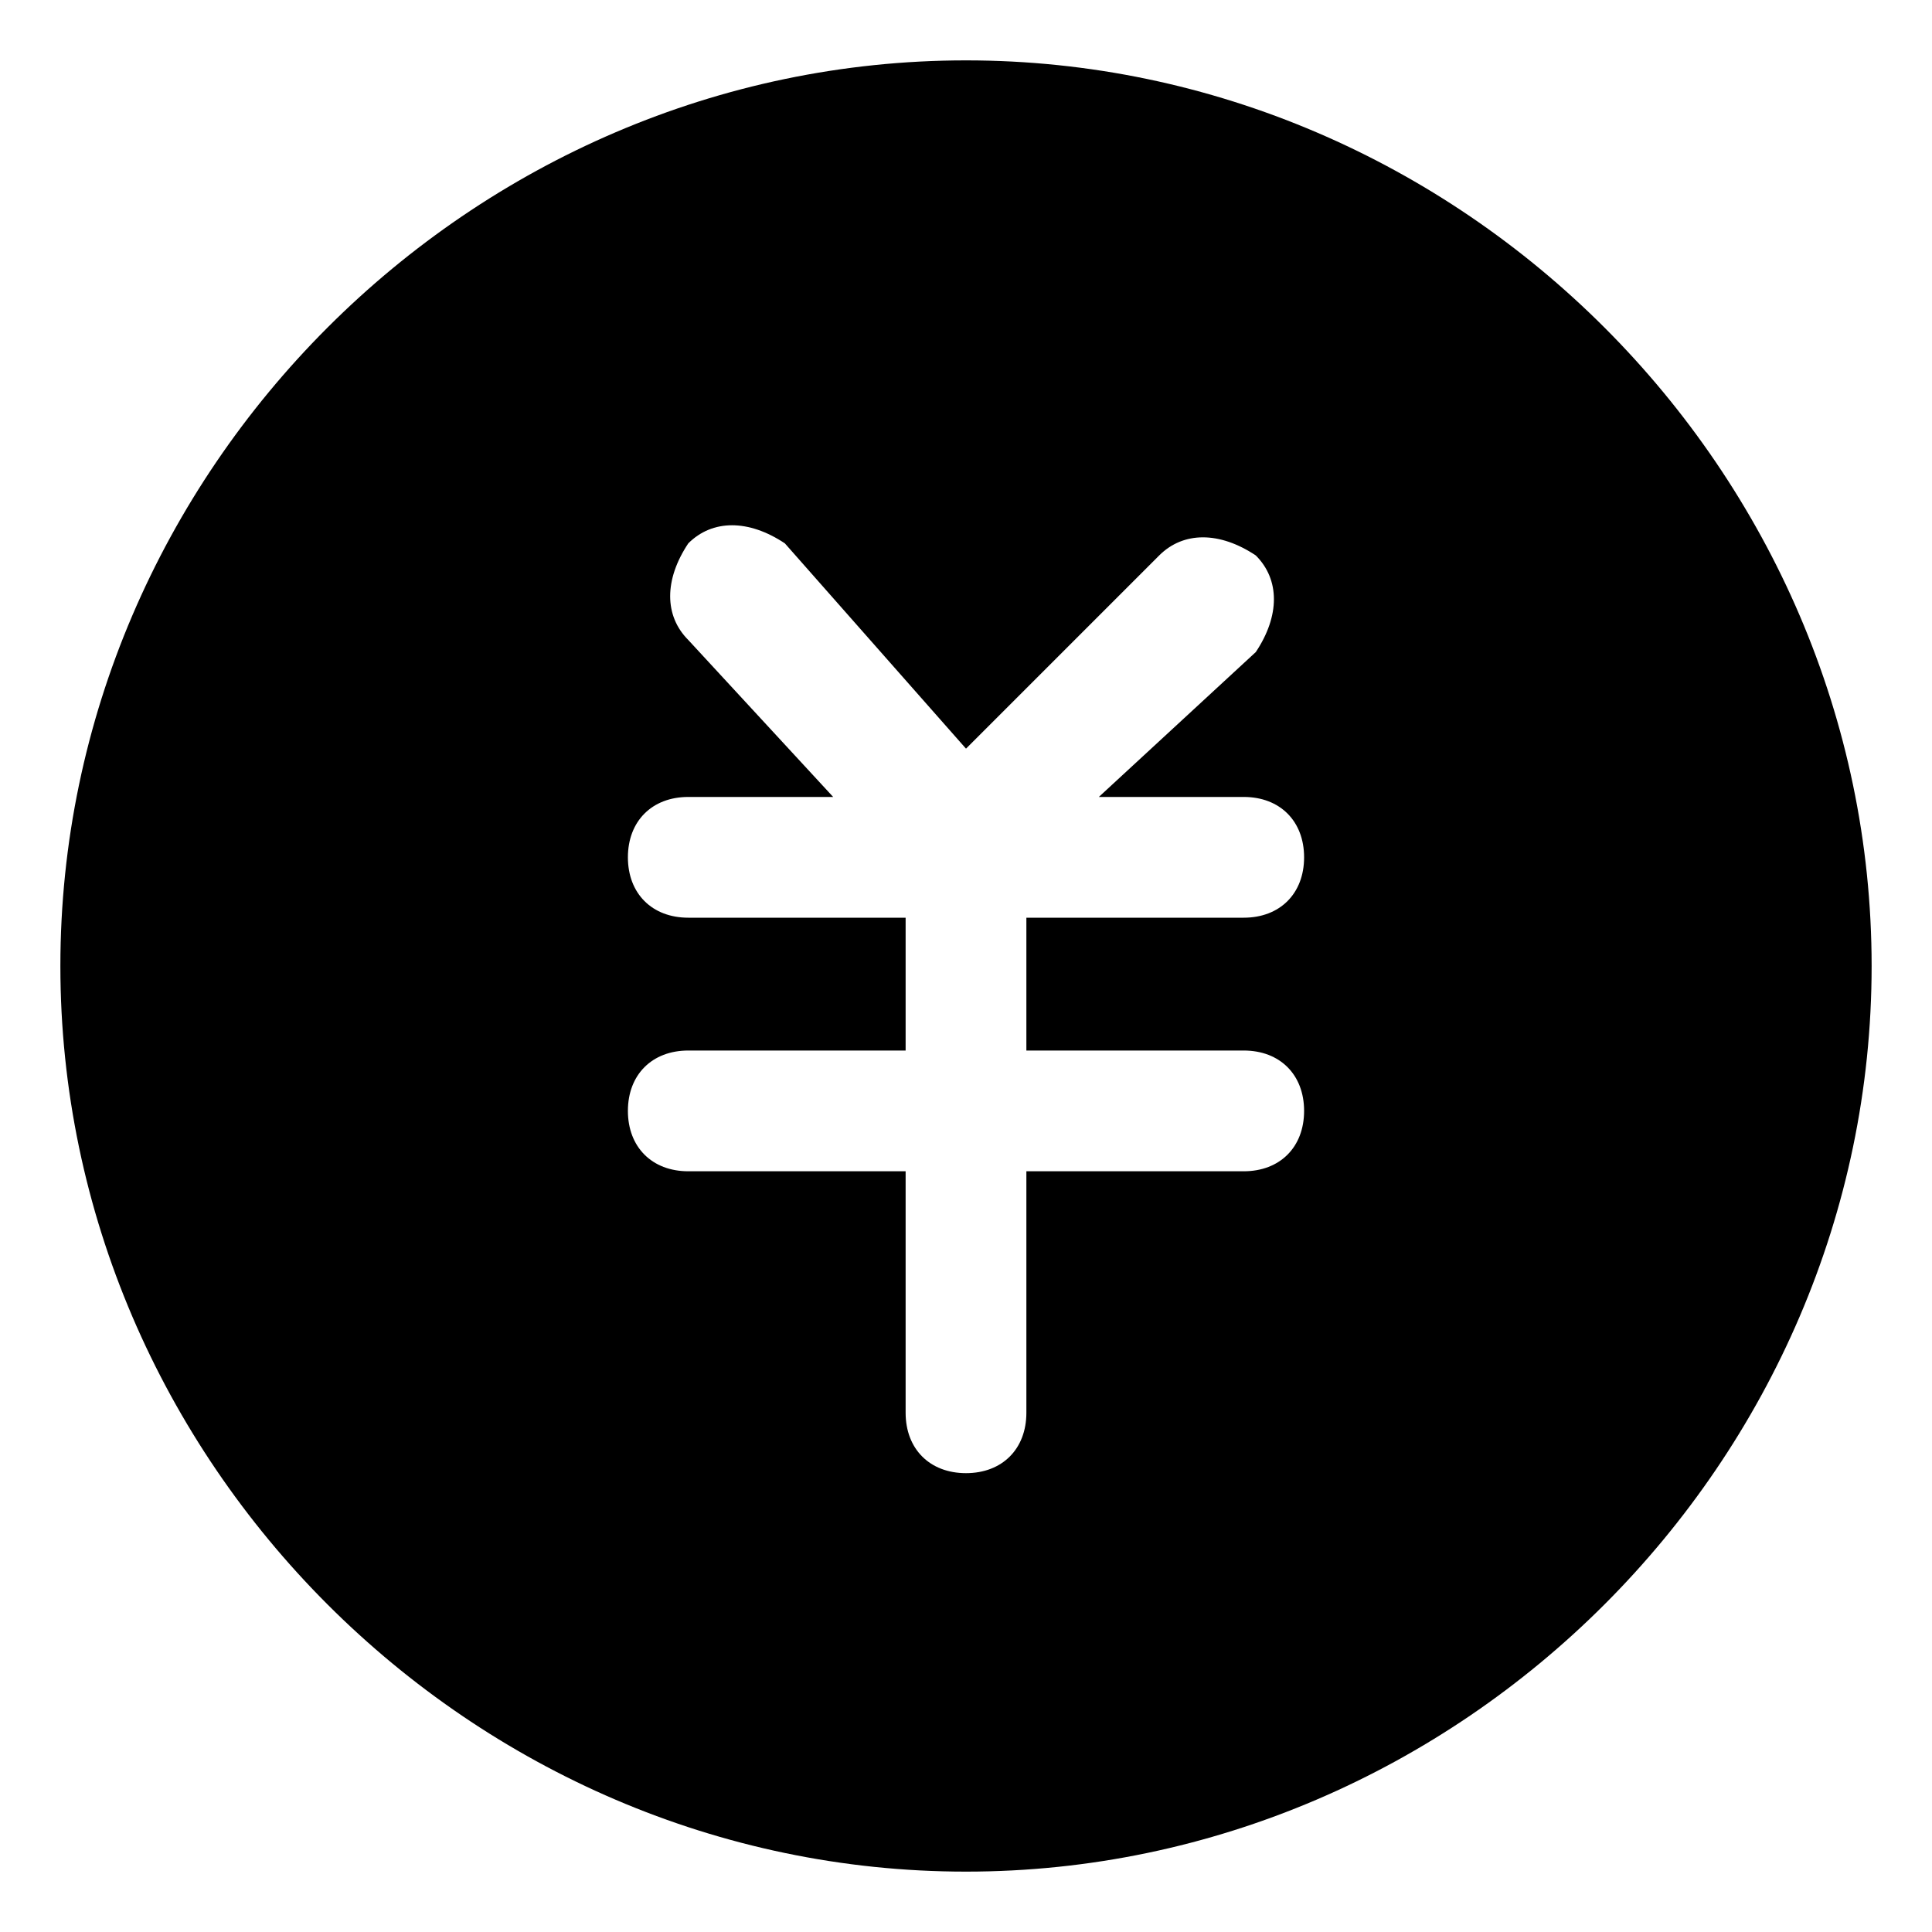 <?xml version="1.0" encoding="utf-8"?>
<!-- Generator: Adobe Illustrator 23.0.1, SVG Export Plug-In . SVG Version: 6.00 Build 0)  -->
<svg version="1.1" id="图层_1" xmlns="http://www.w3.org/2000/svg" xmlns:xlink="http://www.w3.org/1999/xlink" x="0px" y="0px"
	 viewBox="0 0 16 16" style="enable-background:new 0 0 16 16;" xml:space="preserve">
<path d="M8,0.5C3.9,0.5,0.5,3.9,0.5,8c0,4.1,3.4,7.5,7.5,7.5c4.1,0,7.5-3.4,7.5-7.5C15.5,3.9,12.1,0.5,8,0.5z M10.3,8.7
	c0.3,0,0.5,0.2,0.5,0.5c0,0.3-0.2,0.5-0.5,0.5H8.5v2c0,0.3-0.2,0.5-0.5,0.5c-0.3,0-0.5-0.2-0.5-0.5v-2H5.7c-0.3,0-0.5-0.2-0.5-0.5
	c0-0.3,0.2-0.5,0.5-0.5h1.8V7.6H5.7c-0.3,0-0.5-0.2-0.5-0.5c0-0.3,0.2-0.5,0.5-0.5h1.2L5.7,5.3c-0.2-0.2-0.2-0.5,0-0.8
	c0.2-0.2,0.5-0.2,0.8,0L8,6.2l1.6-1.6c0.2-0.2,0.5-0.2,0.8,0c0.2,0.2,0.2,0.5,0,0.8L9.1,6.6h1.2c0.3,0,0.5,0.2,0.5,0.5
	c0,0.3-0.2,0.5-0.5,0.5H8.5v1.1H10.3z"/>
</svg>
